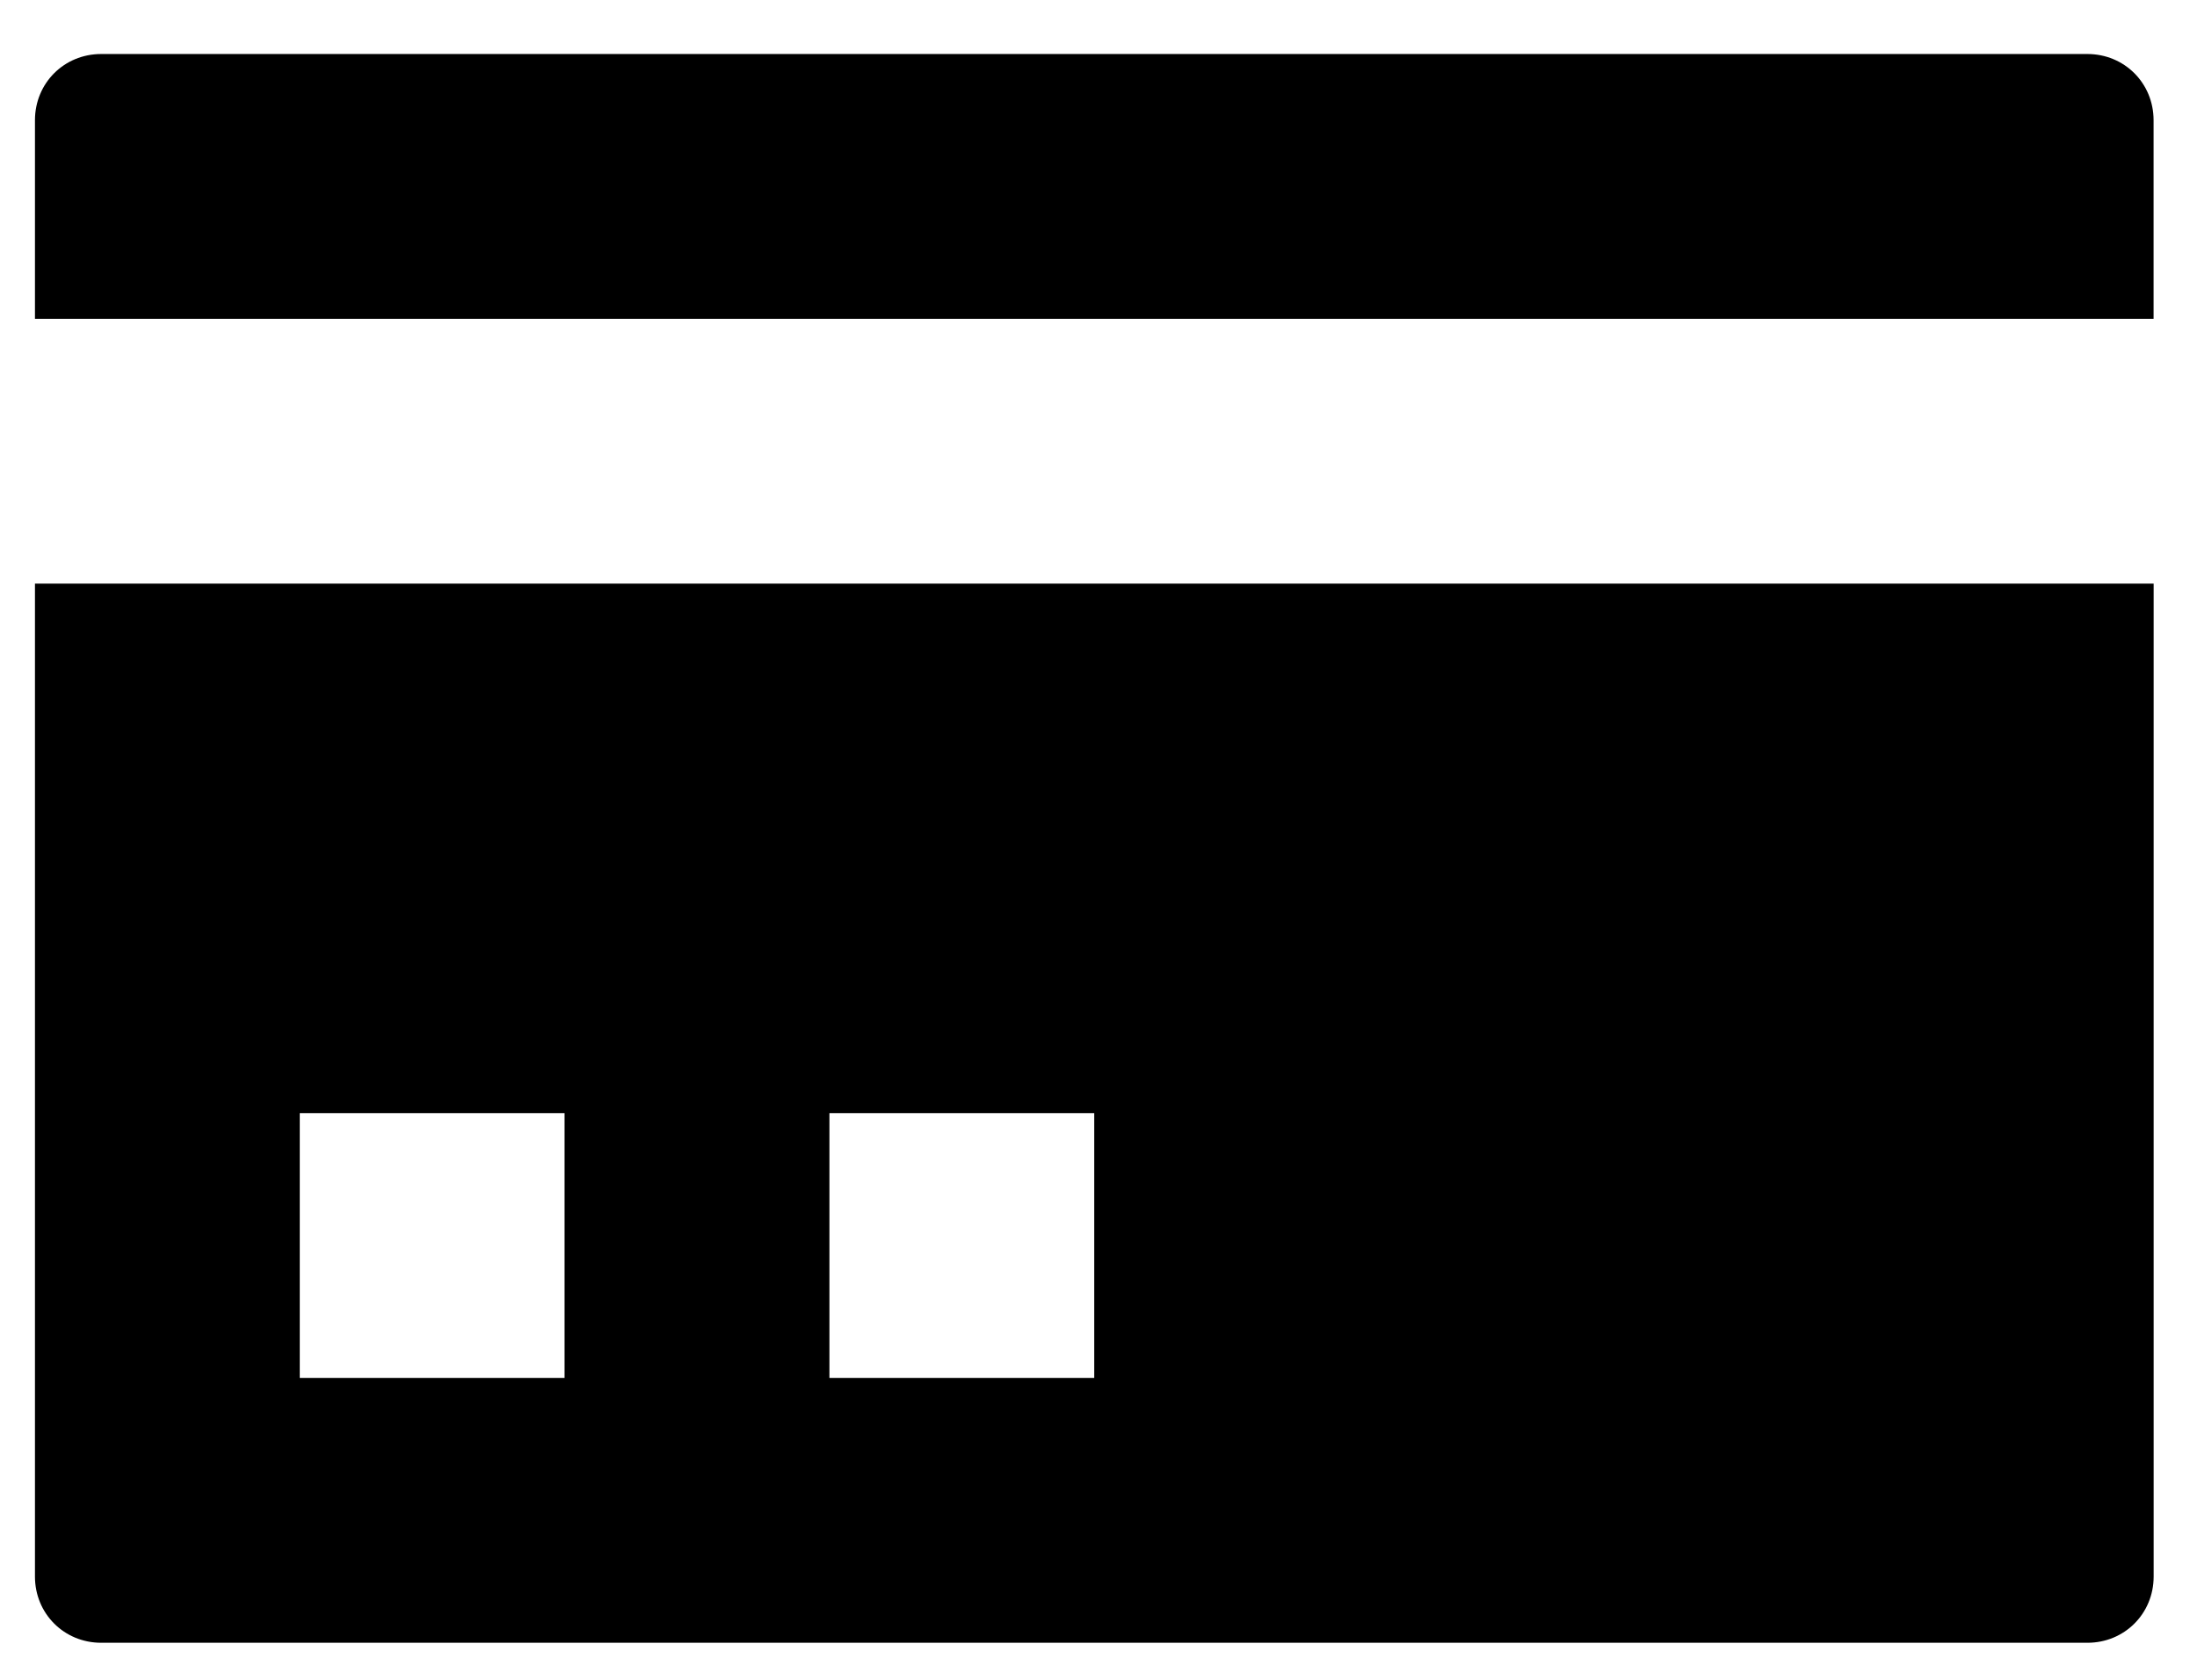 <svg width="34" height="26" viewBox="0 0 34 26" xmlns="http://www.w3.org/2000/svg" xmlns:sketch="http://www.bohemiancoding.com/sketch/ns"><title>credit-card</title><desc>Created with Sketch.</desc><path d="M1.566.836c-.574 0-1.025.451-1.025 1.025v3.074h32.787v-3.074c0-.574-.451-1.025-1.025-1.025h-30.738zm-1.025 8.197v15.369c0 .574.451 1.025 1.025 1.025h30.738c.574 0 1.025-.451 1.025-1.025v-15.369h-32.787zm4.098 8.197h4.098v4.098h-4.098v-4.098zm8.197 0h4.098v4.098h-4.098v-4.098z" sketch:type="MSShapeGroup" fill="#000"/></svg>
